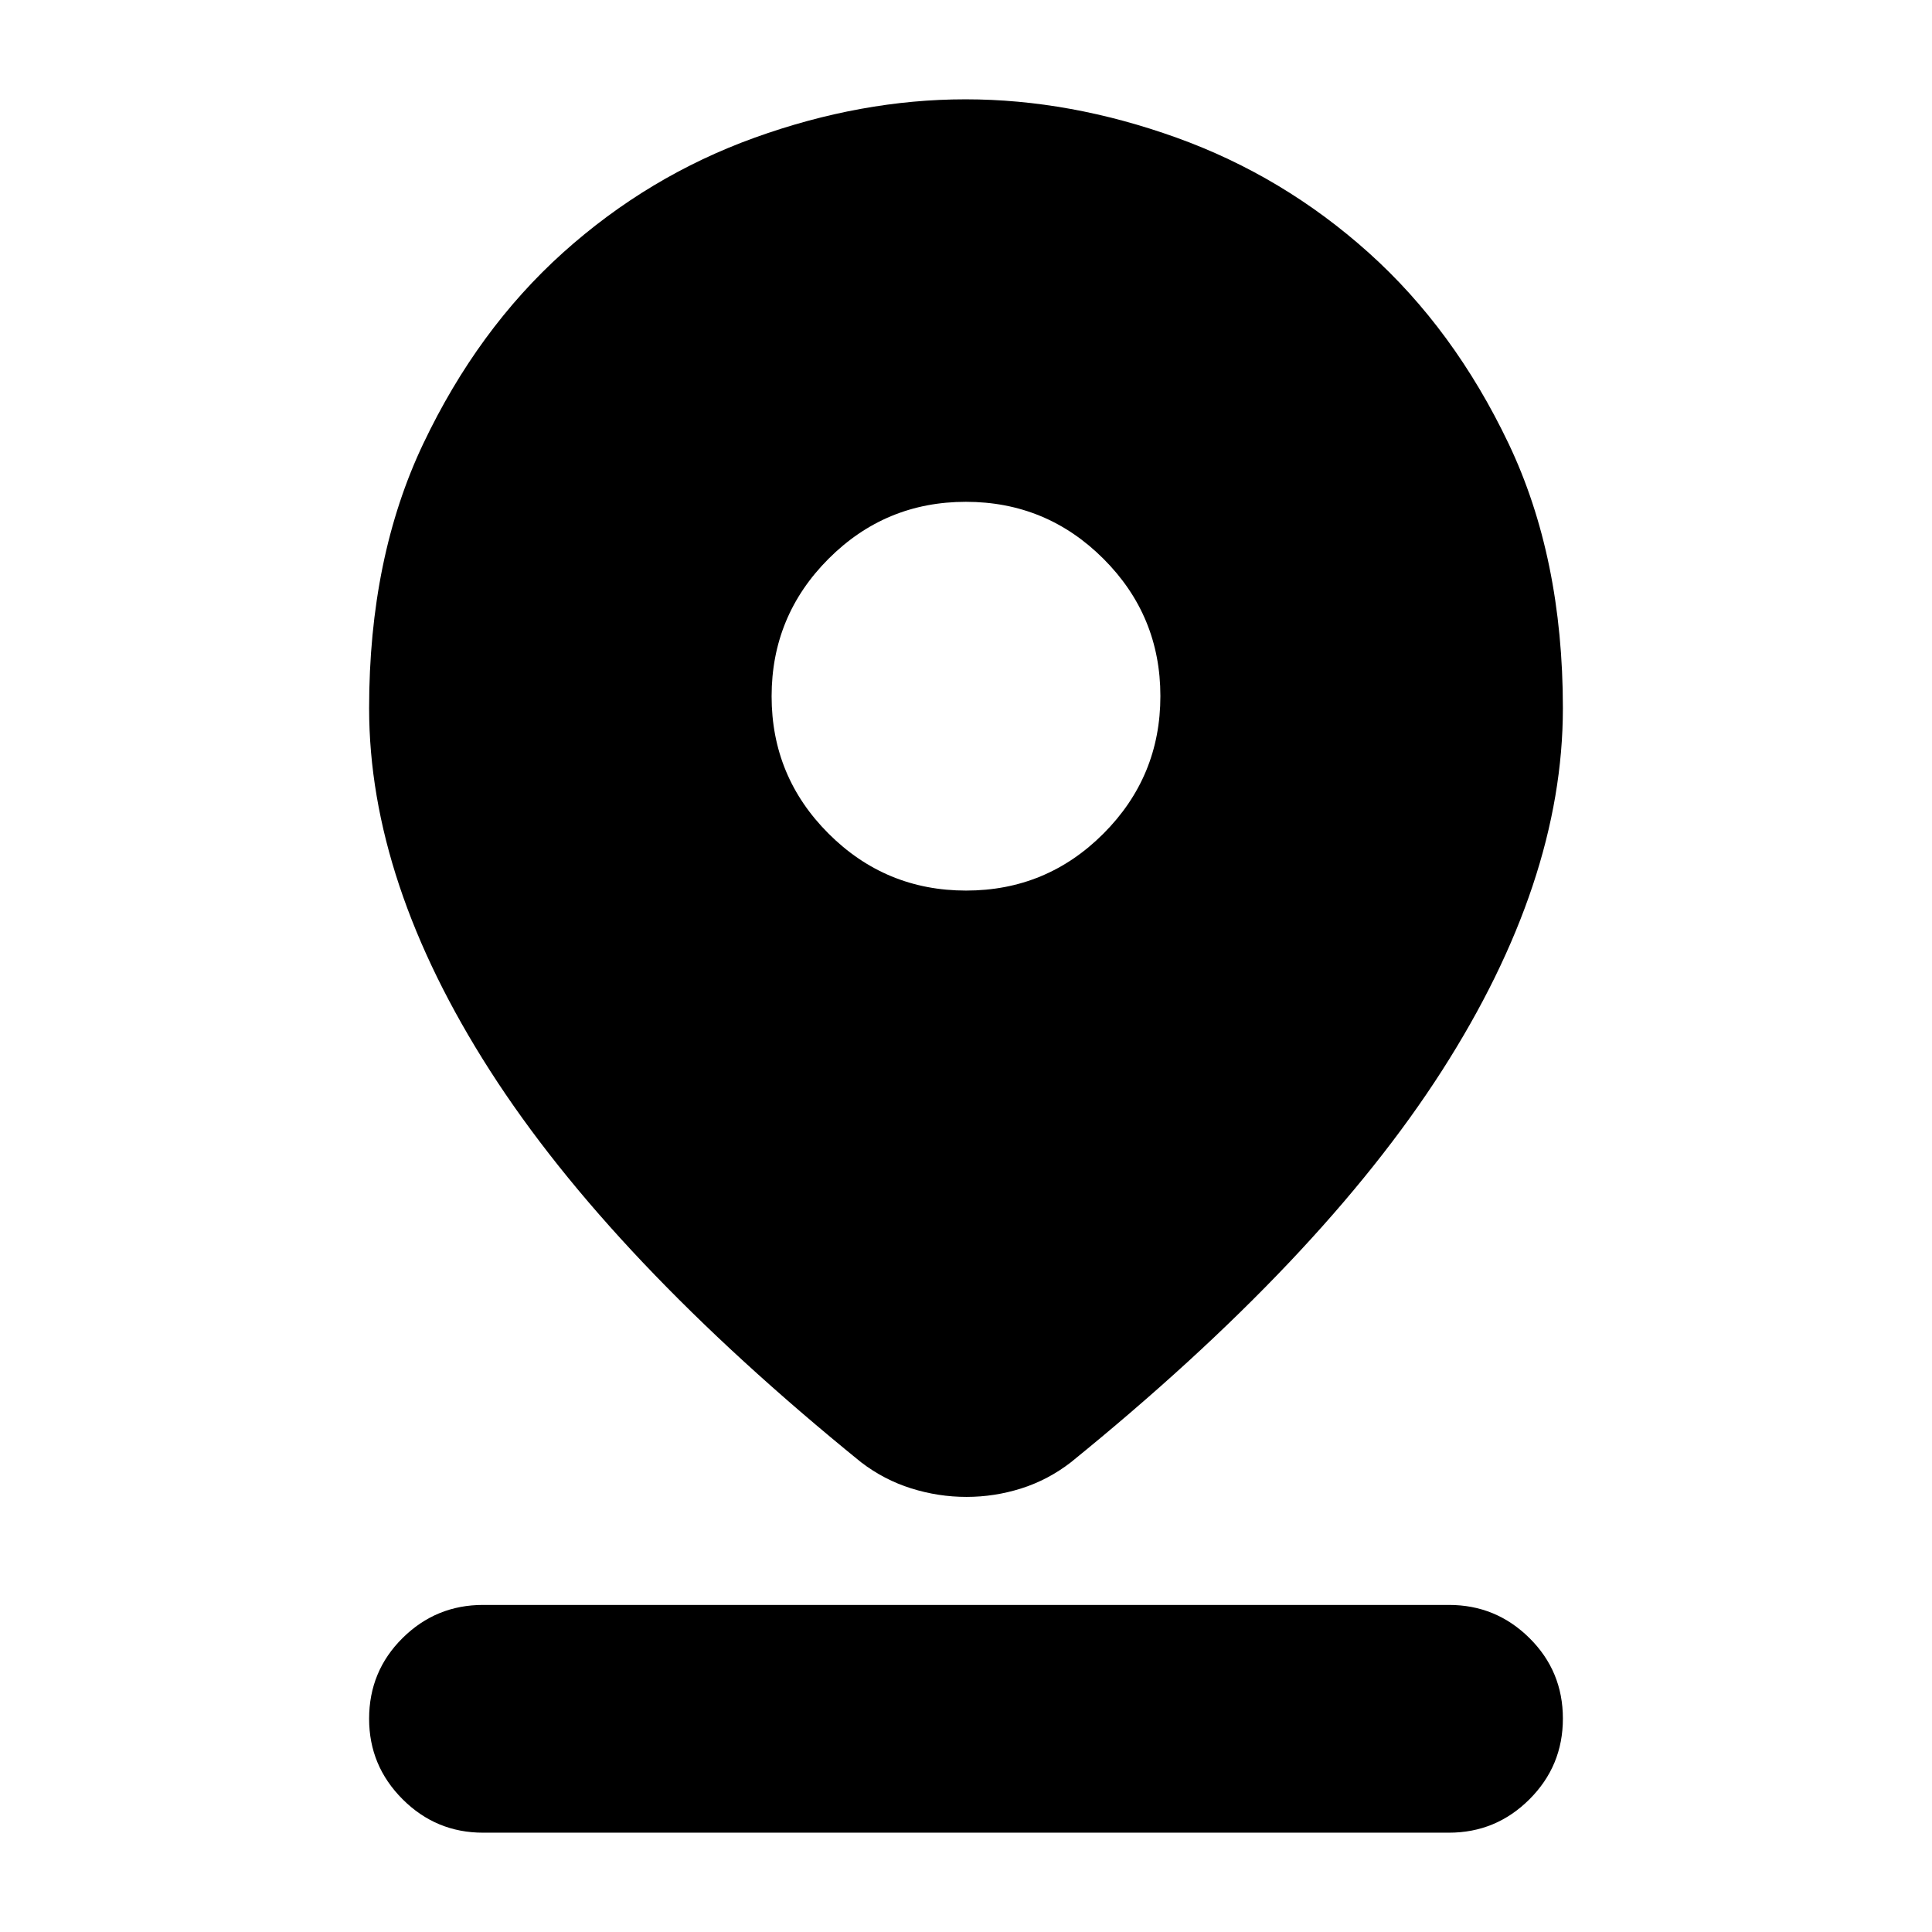 <svg xmlns="http://www.w3.org/2000/svg" height="24" viewBox="0 -960 960 960" width="24"><path d="M480.24-216.2q-13.96 0-27.46-4.23-13.5-4.24-24.89-12.96-124.3-100.83-184.39-194.59-60.09-93.76-60.09-180.09 0-74.94 26.97-131.59 26.97-56.65 69.35-94.77 42.39-38.11 95.29-57.17 52.89-19.05 104.75-19.05 51.85 0 104.85 19.05 52.99 19.06 95.46 57.17 42.47 38.12 69.49 94.77 27.02 56.65 27.02 131.59 0 86.33-60.09 180.09T532.11-233.39q-11.27 8.72-24.59 12.96-13.32 4.23-27.28 4.23Zm-.19-301.28q39.99 0 68.26-28.32 28.28-28.33 28.28-68.32 0-39.98-28.33-68.26-28.33-28.27-68.31-28.27-39.99 0-68.26 28.32-28.28 28.33-28.28 68.32 0 39.98 28.33 68.26 28.33 28.27 68.31 28.27ZM240-49.35q-23.34 0-39.96-16.62-16.63-16.63-16.63-39.96 0-23.68 16.63-40.14 16.62-16.45 39.96-16.45h480q23.34 0 39.96 16.45 16.63 16.46 16.63 40.02 0 23.55-16.63 40.13Q743.34-49.35 720-49.35H240Z"/></svg>